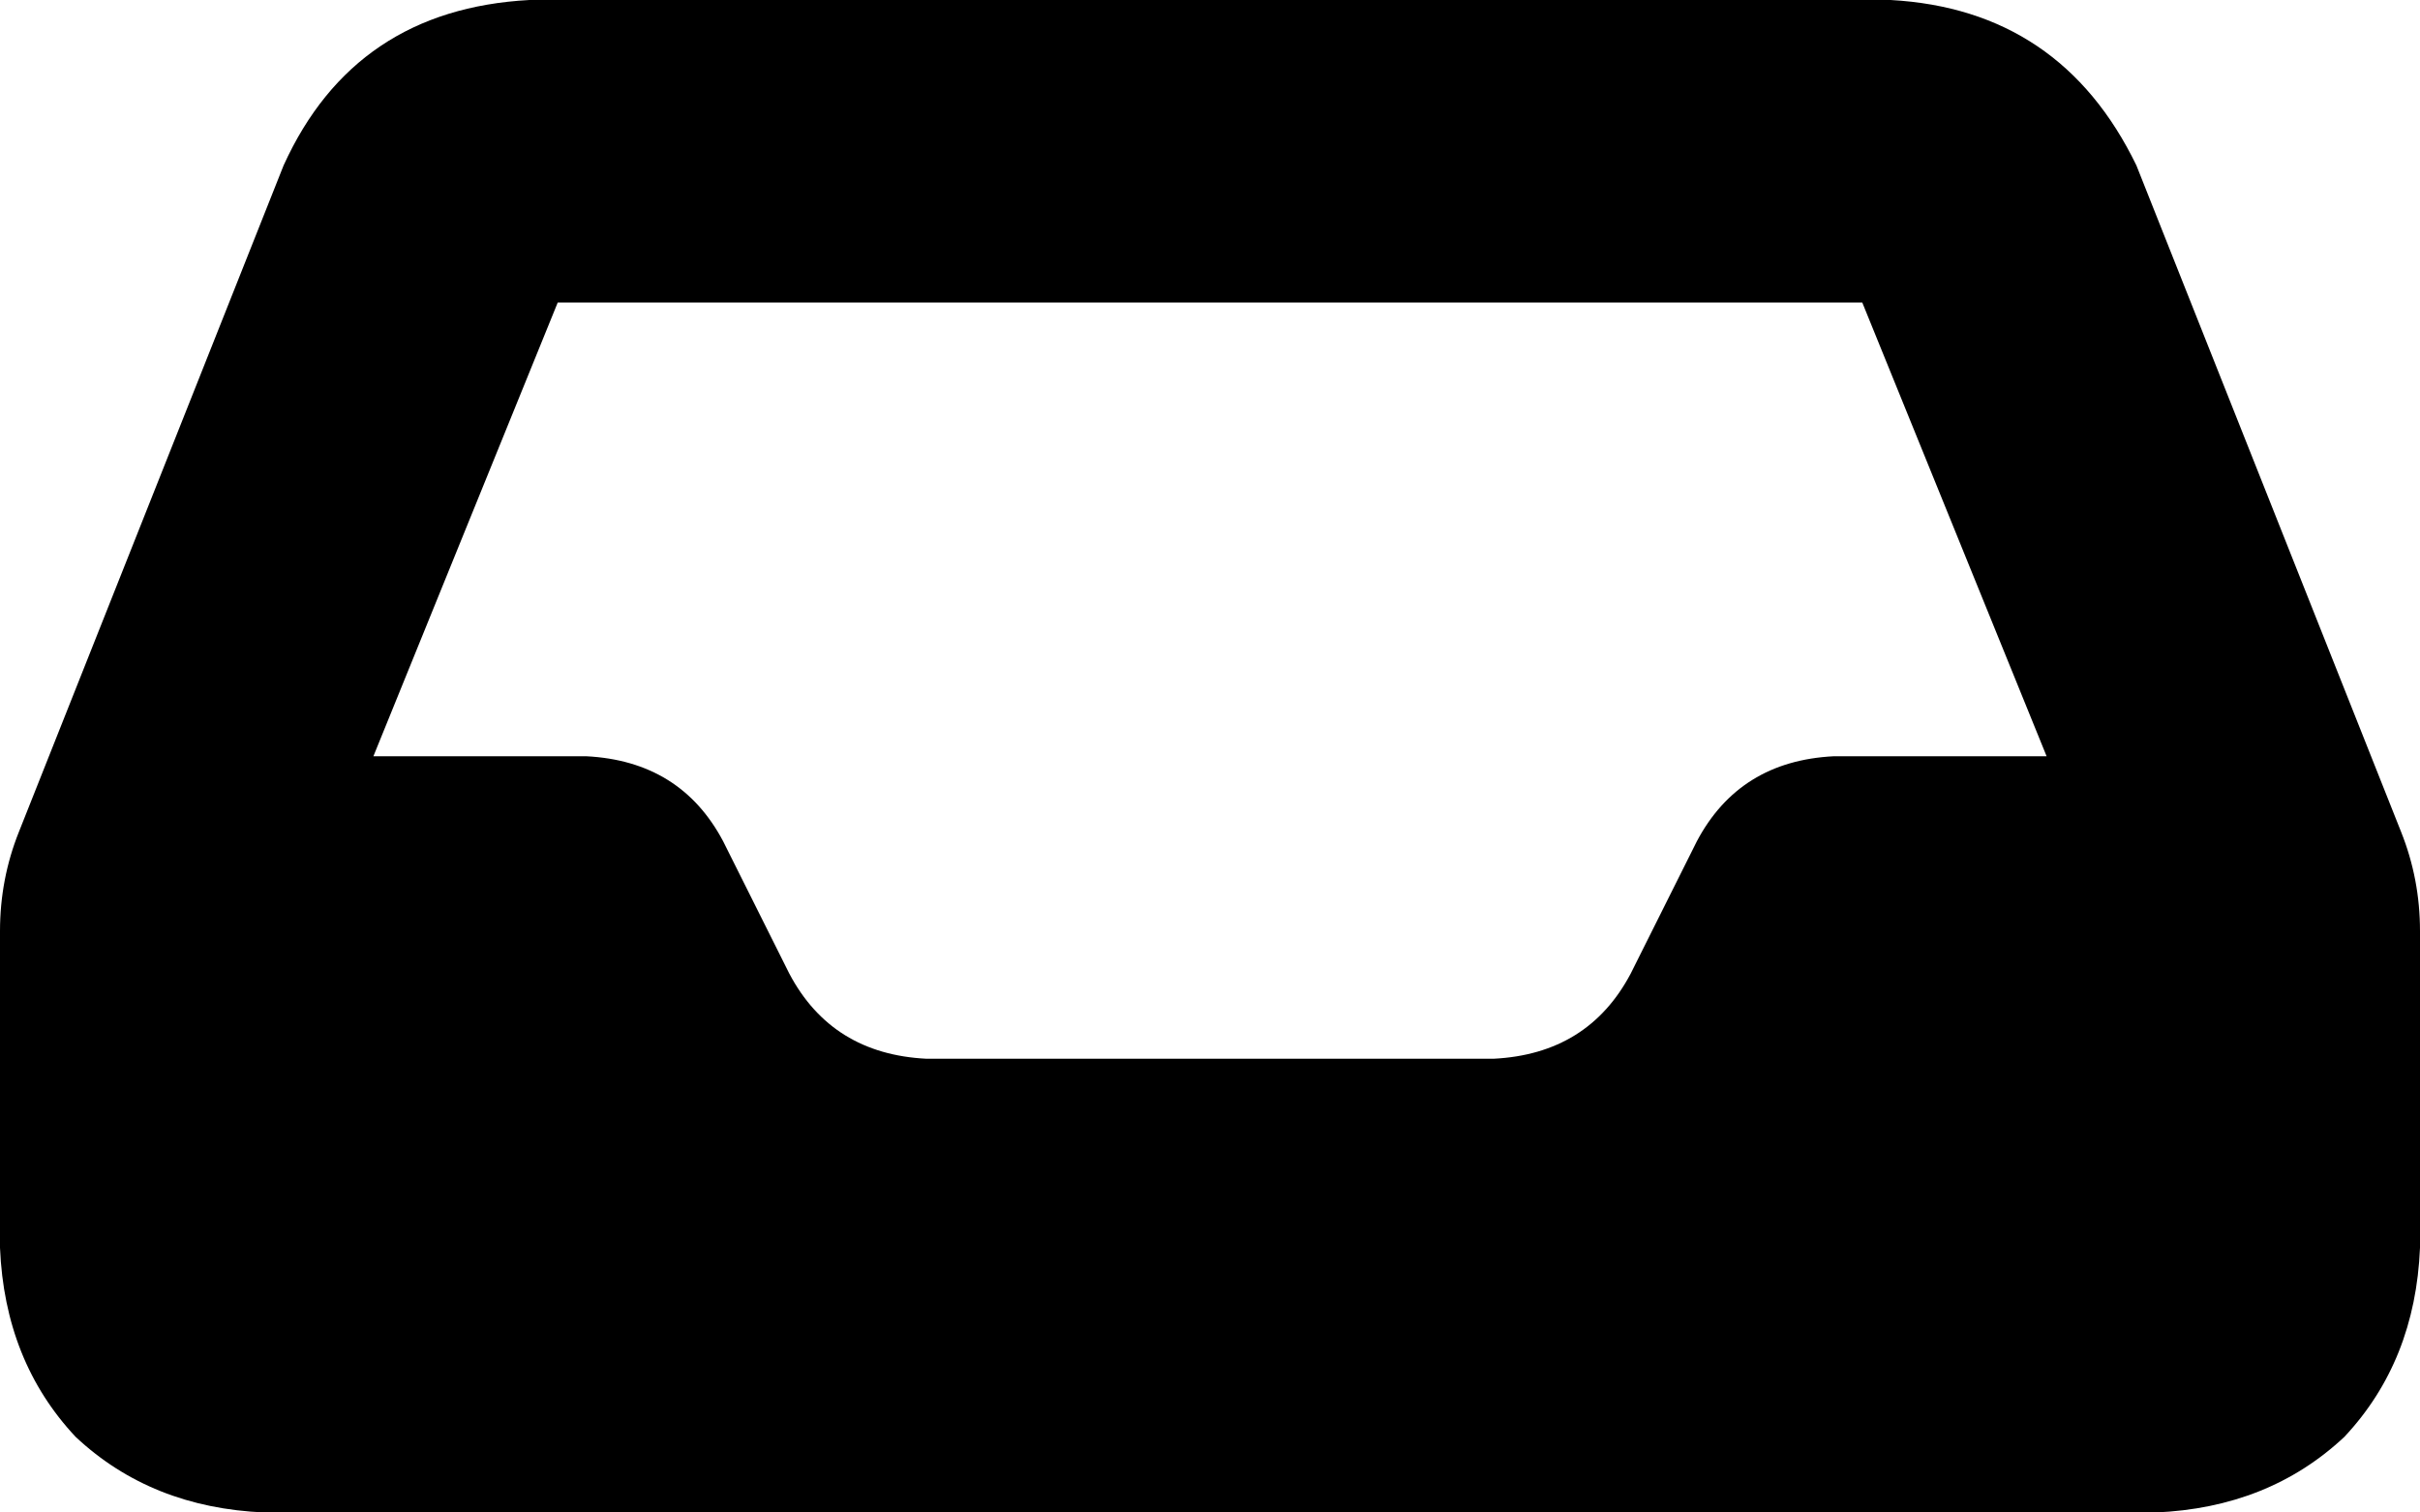 <svg xmlns="http://www.w3.org/2000/svg" viewBox="0 0 512 320">
    <path d="M 79 160 L 118 64 L 394 64 L 433 160 L 388 160 Q 368 161 359 178 L 345 206 Q 336 223 316 224 L 196 224 Q 176 223 167 206 L 153 178 Q 144 161 124 160 L 79 160 L 79 160 Z M 112 0 Q 75 2 60 35 L 4 176 Q 0 186 0 197 L 0 264 Q 1 288 16 304 Q 32 319 56 320 L 456 320 Q 480 319 496 304 Q 511 288 512 264 L 512 197 Q 512 186 508 176 L 452 35 Q 436 2 400 0 L 112 0 L 112 0 Z"/>
</svg>

